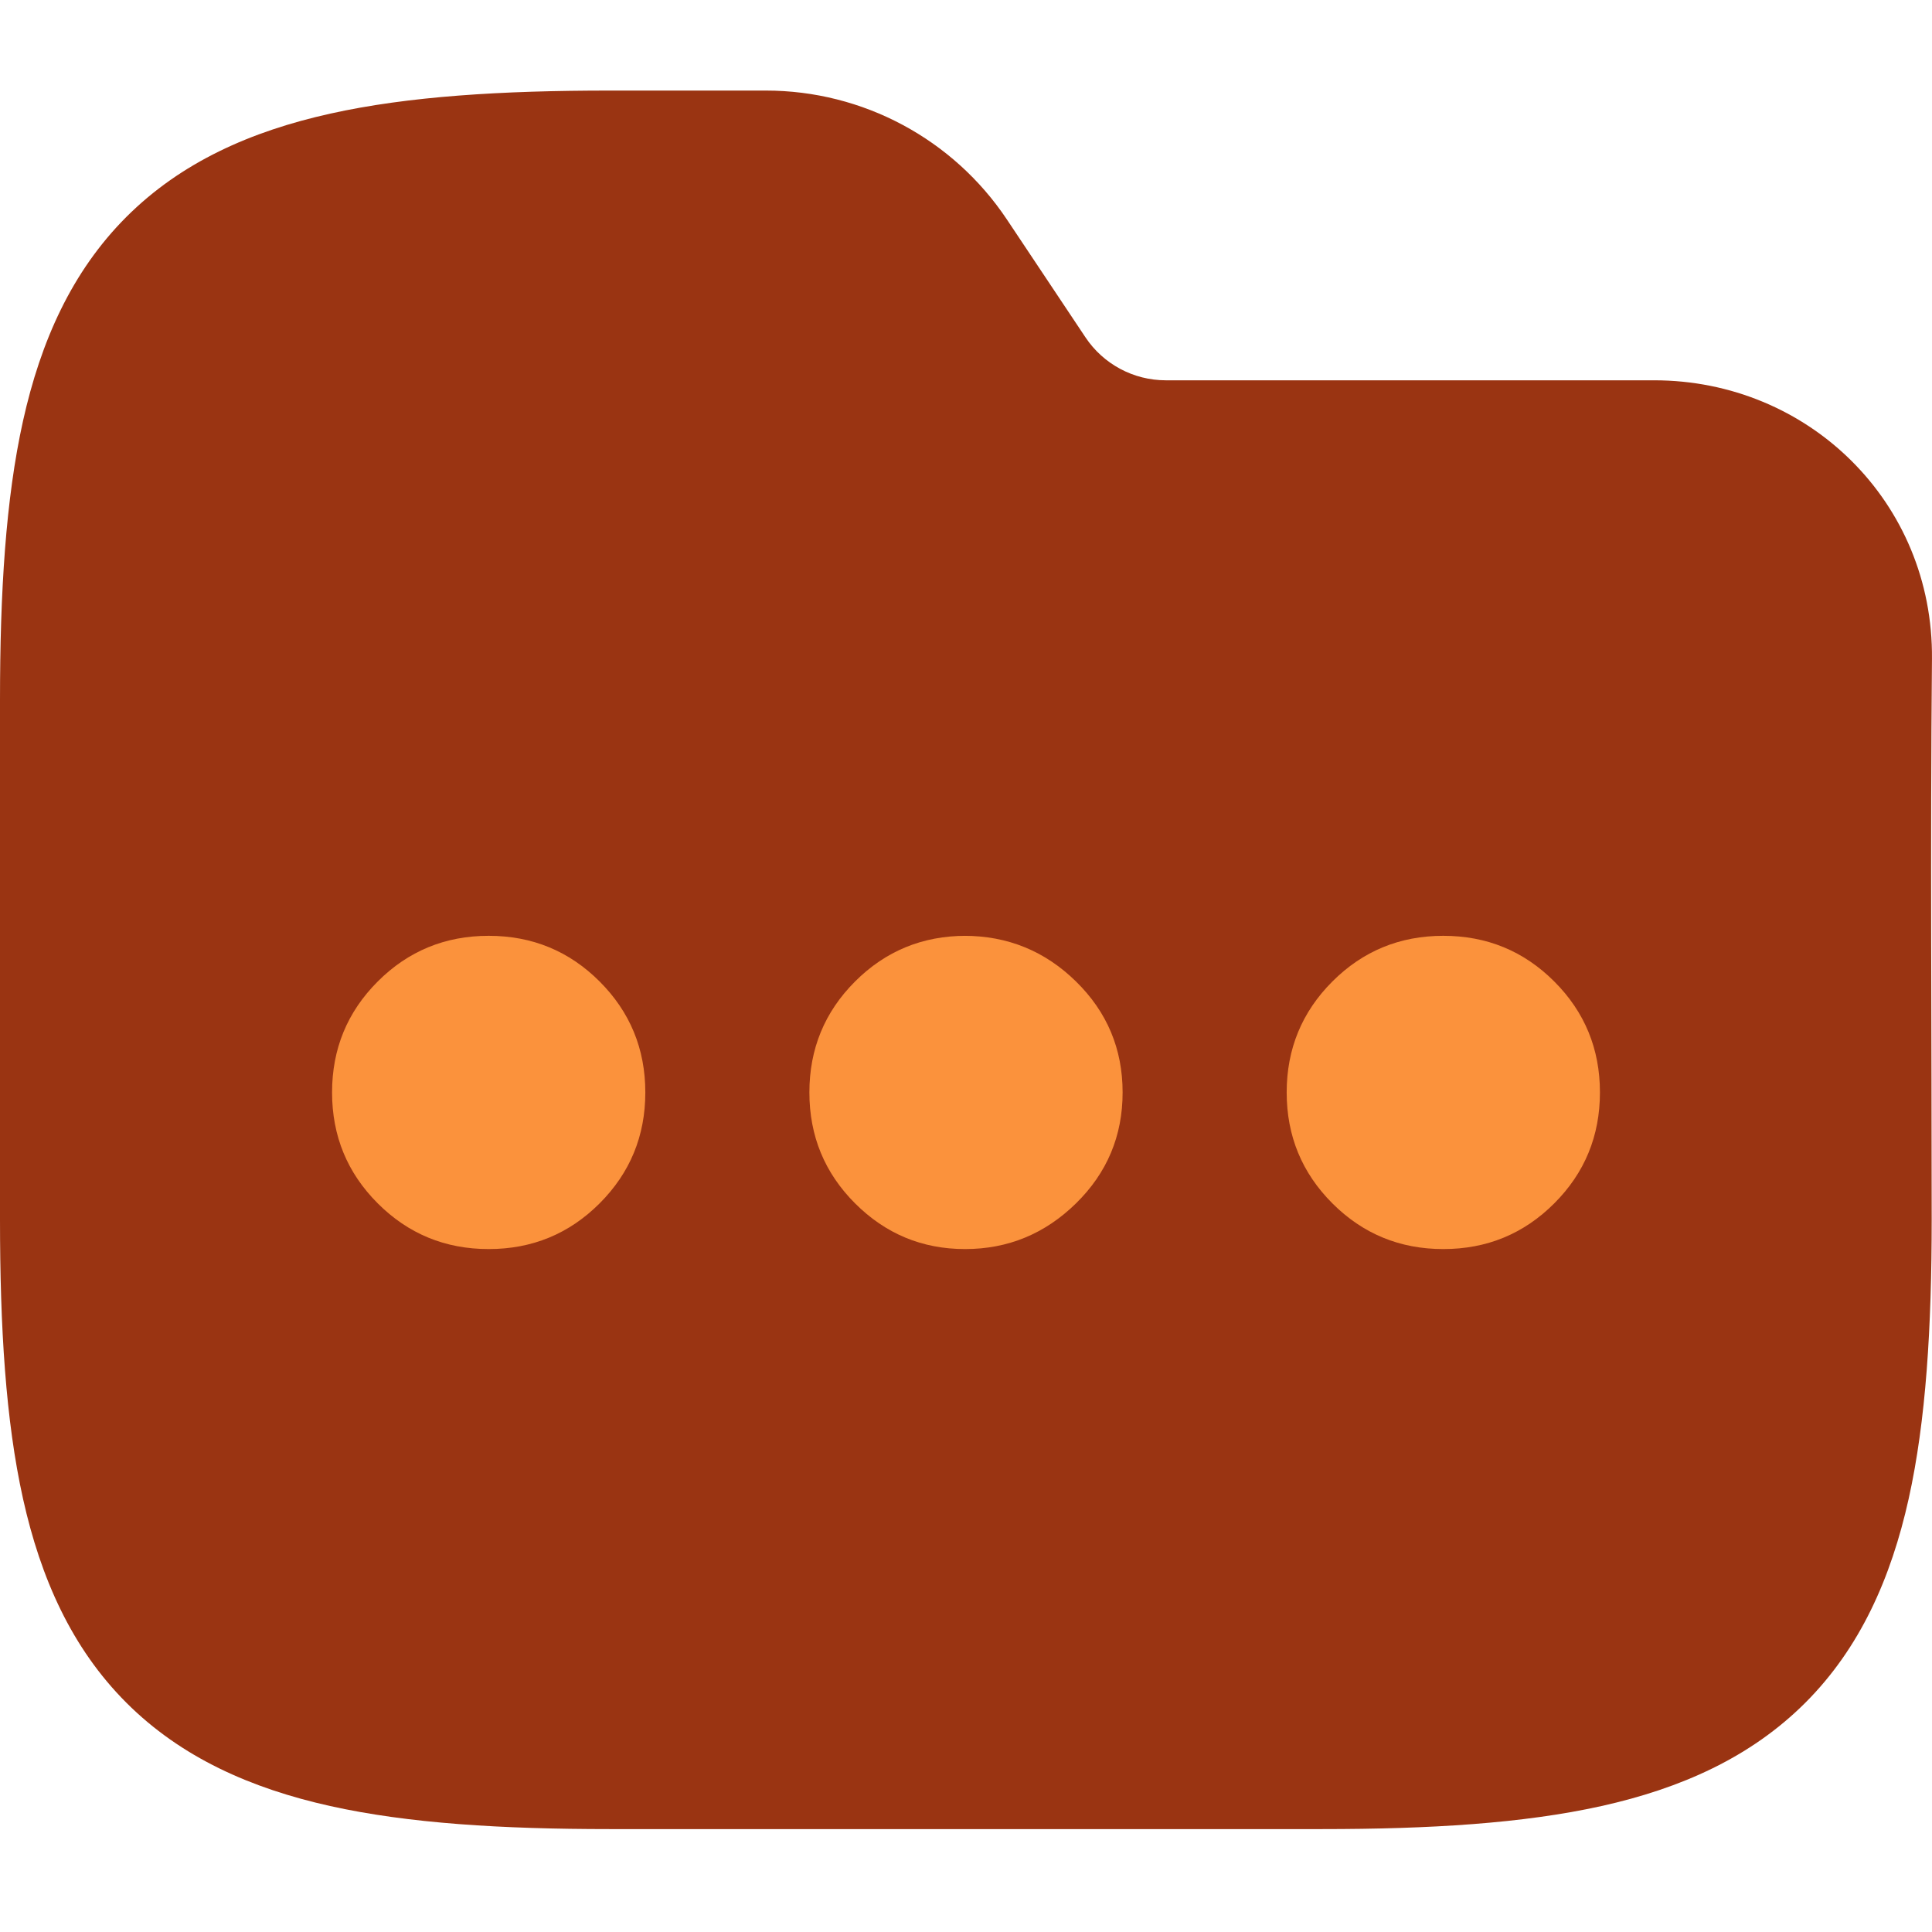 <svg width="64" height="64" viewBox="0 0 64 64" fill="none" xmlns="http://www.w3.org/2000/svg">
<g clip-path="url(#clip0_712_2795)">
<path fill-rule="evenodd" clip-rule="evenodd" d="M10.941 3.764C13.534 3.187 16.623 3 20.195 3H25.371C28.58 3 31.577 4.604 33.357 7.274L35.957 11.174C36.55 12.064 37.549 12.598 38.619 12.598H54.794C59.905 12.598 64.048 16.634 63.999 21.83C63.941 28.018 63.99 34.208 63.99 40.396C63.99 43.968 63.803 47.057 63.227 49.65C62.642 52.28 61.616 54.593 59.804 56.405C57.991 58.217 55.679 59.243 53.049 59.828C50.456 60.404 47.367 60.591 43.795 60.591H20.195C16.623 60.591 13.534 60.404 10.941 59.828C8.311 59.243 5.999 58.217 4.186 56.405C2.374 54.593 1.348 52.28 0.763 49.65C0.187 47.057 -0 43.968 -0 40.396V23.195C-0 19.623 0.187 16.535 0.763 13.941C1.348 11.311 2.374 8.999 4.186 7.186C5.999 5.374 8.311 4.348 10.941 3.764Z" fill="#9A3412"/>
<path d="M16.188 31C14.747 31 13.522 31.504 12.513 32.513C11.504 33.522 11 34.747 11 36.188C11 37.629 11.504 38.854 12.513 39.863C13.522 40.872 14.747 41.377 16.188 41.377C17.629 41.377 18.854 40.872 19.863 39.863C20.872 38.854 21.377 37.629 21.377 36.188C21.377 34.747 20.872 33.522 19.863 32.513C18.854 31.504 17.629 31 16.188 31ZM32 31C30.559 31 29.334 31.504 28.325 32.513C27.316 33.522 26.812 34.747 26.812 36.188C26.812 37.629 27.316 38.854 28.325 39.863C29.334 40.872 30.549 41.377 31.969 41.377C33.39 41.377 34.615 40.872 35.644 39.863C36.673 38.854 37.188 37.629 37.188 36.188C37.188 34.747 36.673 33.522 35.644 32.513C34.615 31.504 33.379 31 31.938 31H32ZM47.812 31C46.371 31 45.146 31.504 44.137 32.513C43.128 33.522 42.623 34.747 42.623 36.188C42.623 37.629 43.128 38.854 44.137 39.863C45.146 40.872 46.371 41.377 47.812 41.377C49.253 41.377 50.478 40.872 51.487 39.863C52.496 38.854 53 37.629 53 36.188C53 34.747 52.496 33.522 51.487 32.513C50.478 31.504 49.253 31 47.812 31Z" fill="#FB923C"/>
</g>
<defs>
<clipPath id="clip0_712_2795">
<rect width="64" height="64" fill="white"/>
</clipPath>
</defs>
</svg>

